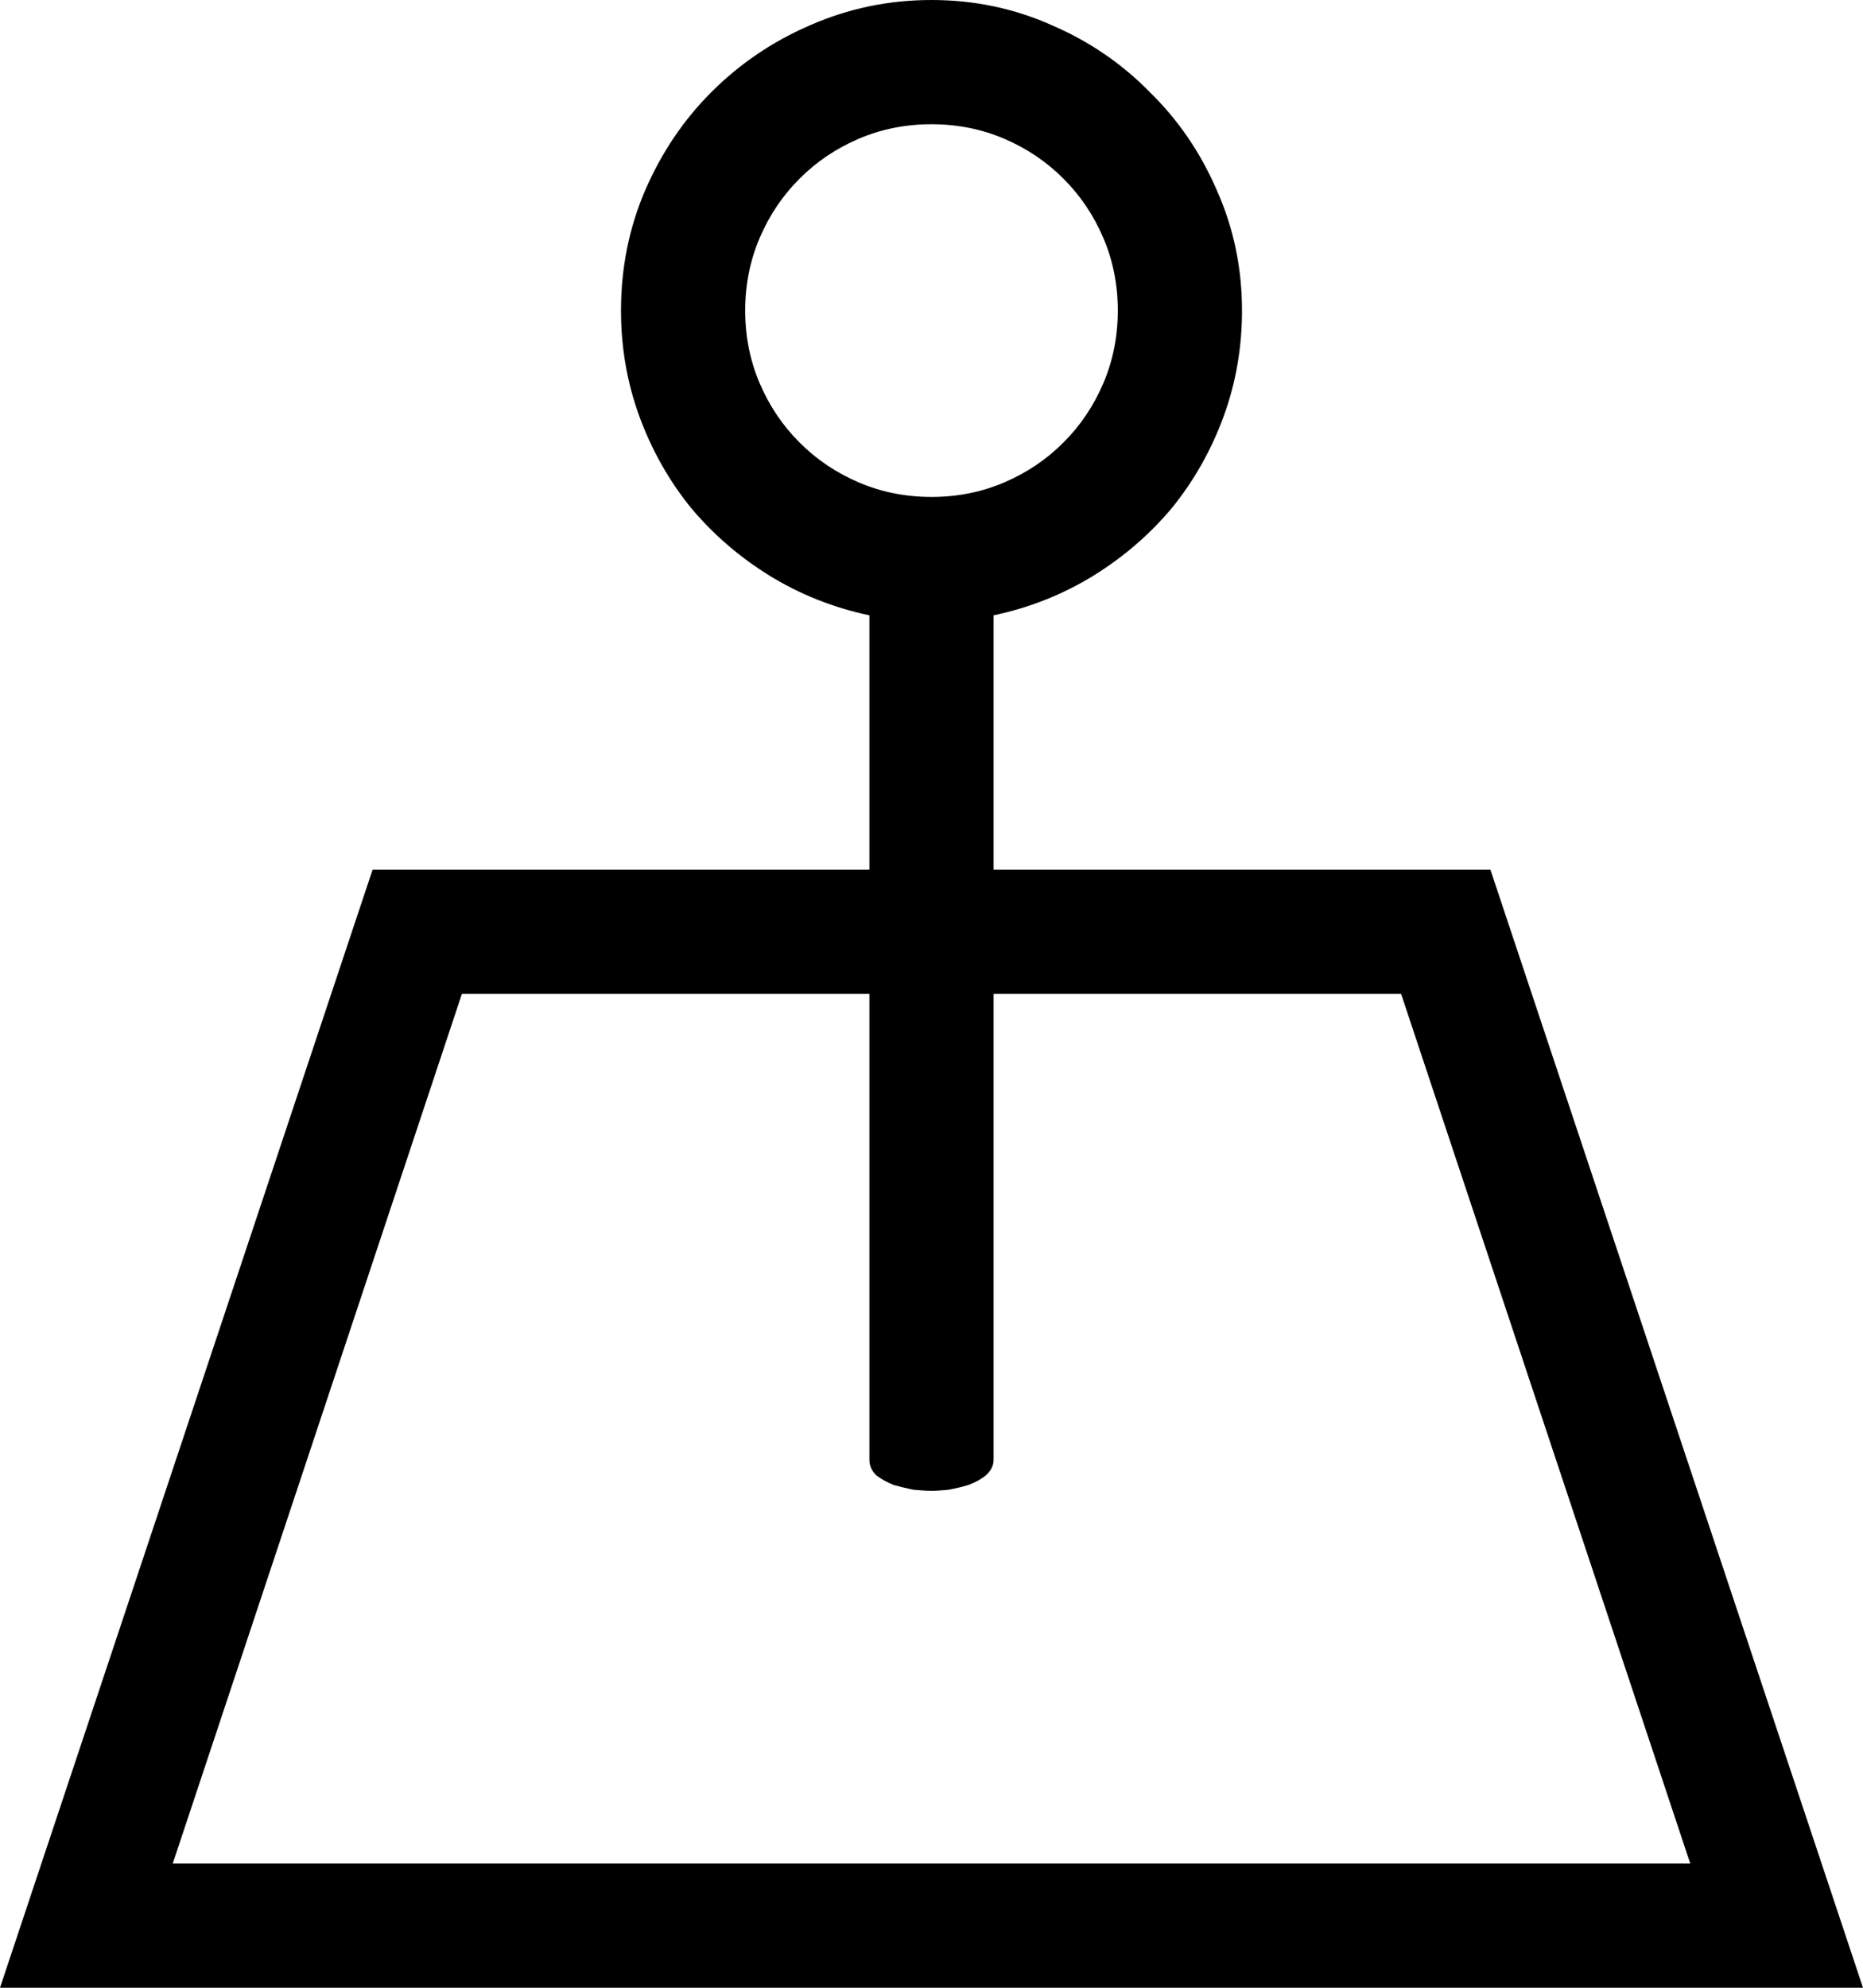 <svg width="15" height="16" viewBox="0 0 15 16" fill="none" xmlns="http://www.w3.org/2000/svg">
<path d="M15 16H0L3 7H7V4.953C6.708 4.891 6.44 4.784 6.195 4.633C5.951 4.482 5.74 4.299 5.562 4.086C5.385 3.867 5.247 3.622 5.148 3.352C5.049 3.081 5 2.797 5 2.5C5 2.156 5.065 1.833 5.195 1.531C5.326 1.229 5.503 0.966 5.727 0.742C5.956 0.513 6.221 0.333 6.523 0.203C6.831 0.068 7.156 0 7.5 0C7.844 0 8.167 0.068 8.469 0.203C8.771 0.333 9.034 0.513 9.258 0.742C9.487 0.966 9.667 1.229 9.797 1.531C9.932 1.833 10 2.156 10 2.5C10 2.797 9.951 3.081 9.852 3.352C9.753 3.622 9.615 3.867 9.438 4.086C9.26 4.299 9.049 4.482 8.805 4.633C8.56 4.784 8.292 4.891 8 4.953V7H12L15 16ZM6 2.5C6 2.708 6.039 2.904 6.117 3.086C6.195 3.268 6.302 3.427 6.438 3.562C6.573 3.698 6.732 3.805 6.914 3.883C7.096 3.961 7.292 4 7.5 4C7.708 4 7.904 3.961 8.086 3.883C8.268 3.805 8.427 3.698 8.562 3.562C8.698 3.427 8.805 3.268 8.883 3.086C8.961 2.904 9 2.708 9 2.5C9 2.292 8.961 2.096 8.883 1.914C8.805 1.732 8.698 1.573 8.562 1.438C8.427 1.302 8.268 1.195 8.086 1.117C7.904 1.039 7.708 1 7.5 1C7.292 1 7.096 1.039 6.914 1.117C6.732 1.195 6.573 1.302 6.438 1.438C6.302 1.573 6.195 1.732 6.117 1.914C6.039 2.096 6 2.292 6 2.5ZM1.391 15H13.609L11.281 8H8V11.75C8 11.797 7.979 11.838 7.938 11.875C7.901 11.906 7.854 11.932 7.797 11.953C7.745 11.969 7.69 11.982 7.633 11.992C7.581 11.997 7.536 12 7.5 12C7.464 12 7.417 11.997 7.359 11.992C7.307 11.982 7.253 11.969 7.195 11.953C7.143 11.932 7.096 11.906 7.055 11.875C7.018 11.838 7 11.797 7 11.75V8H3.719L1.391 15Z" fill="black"/>
</svg>
